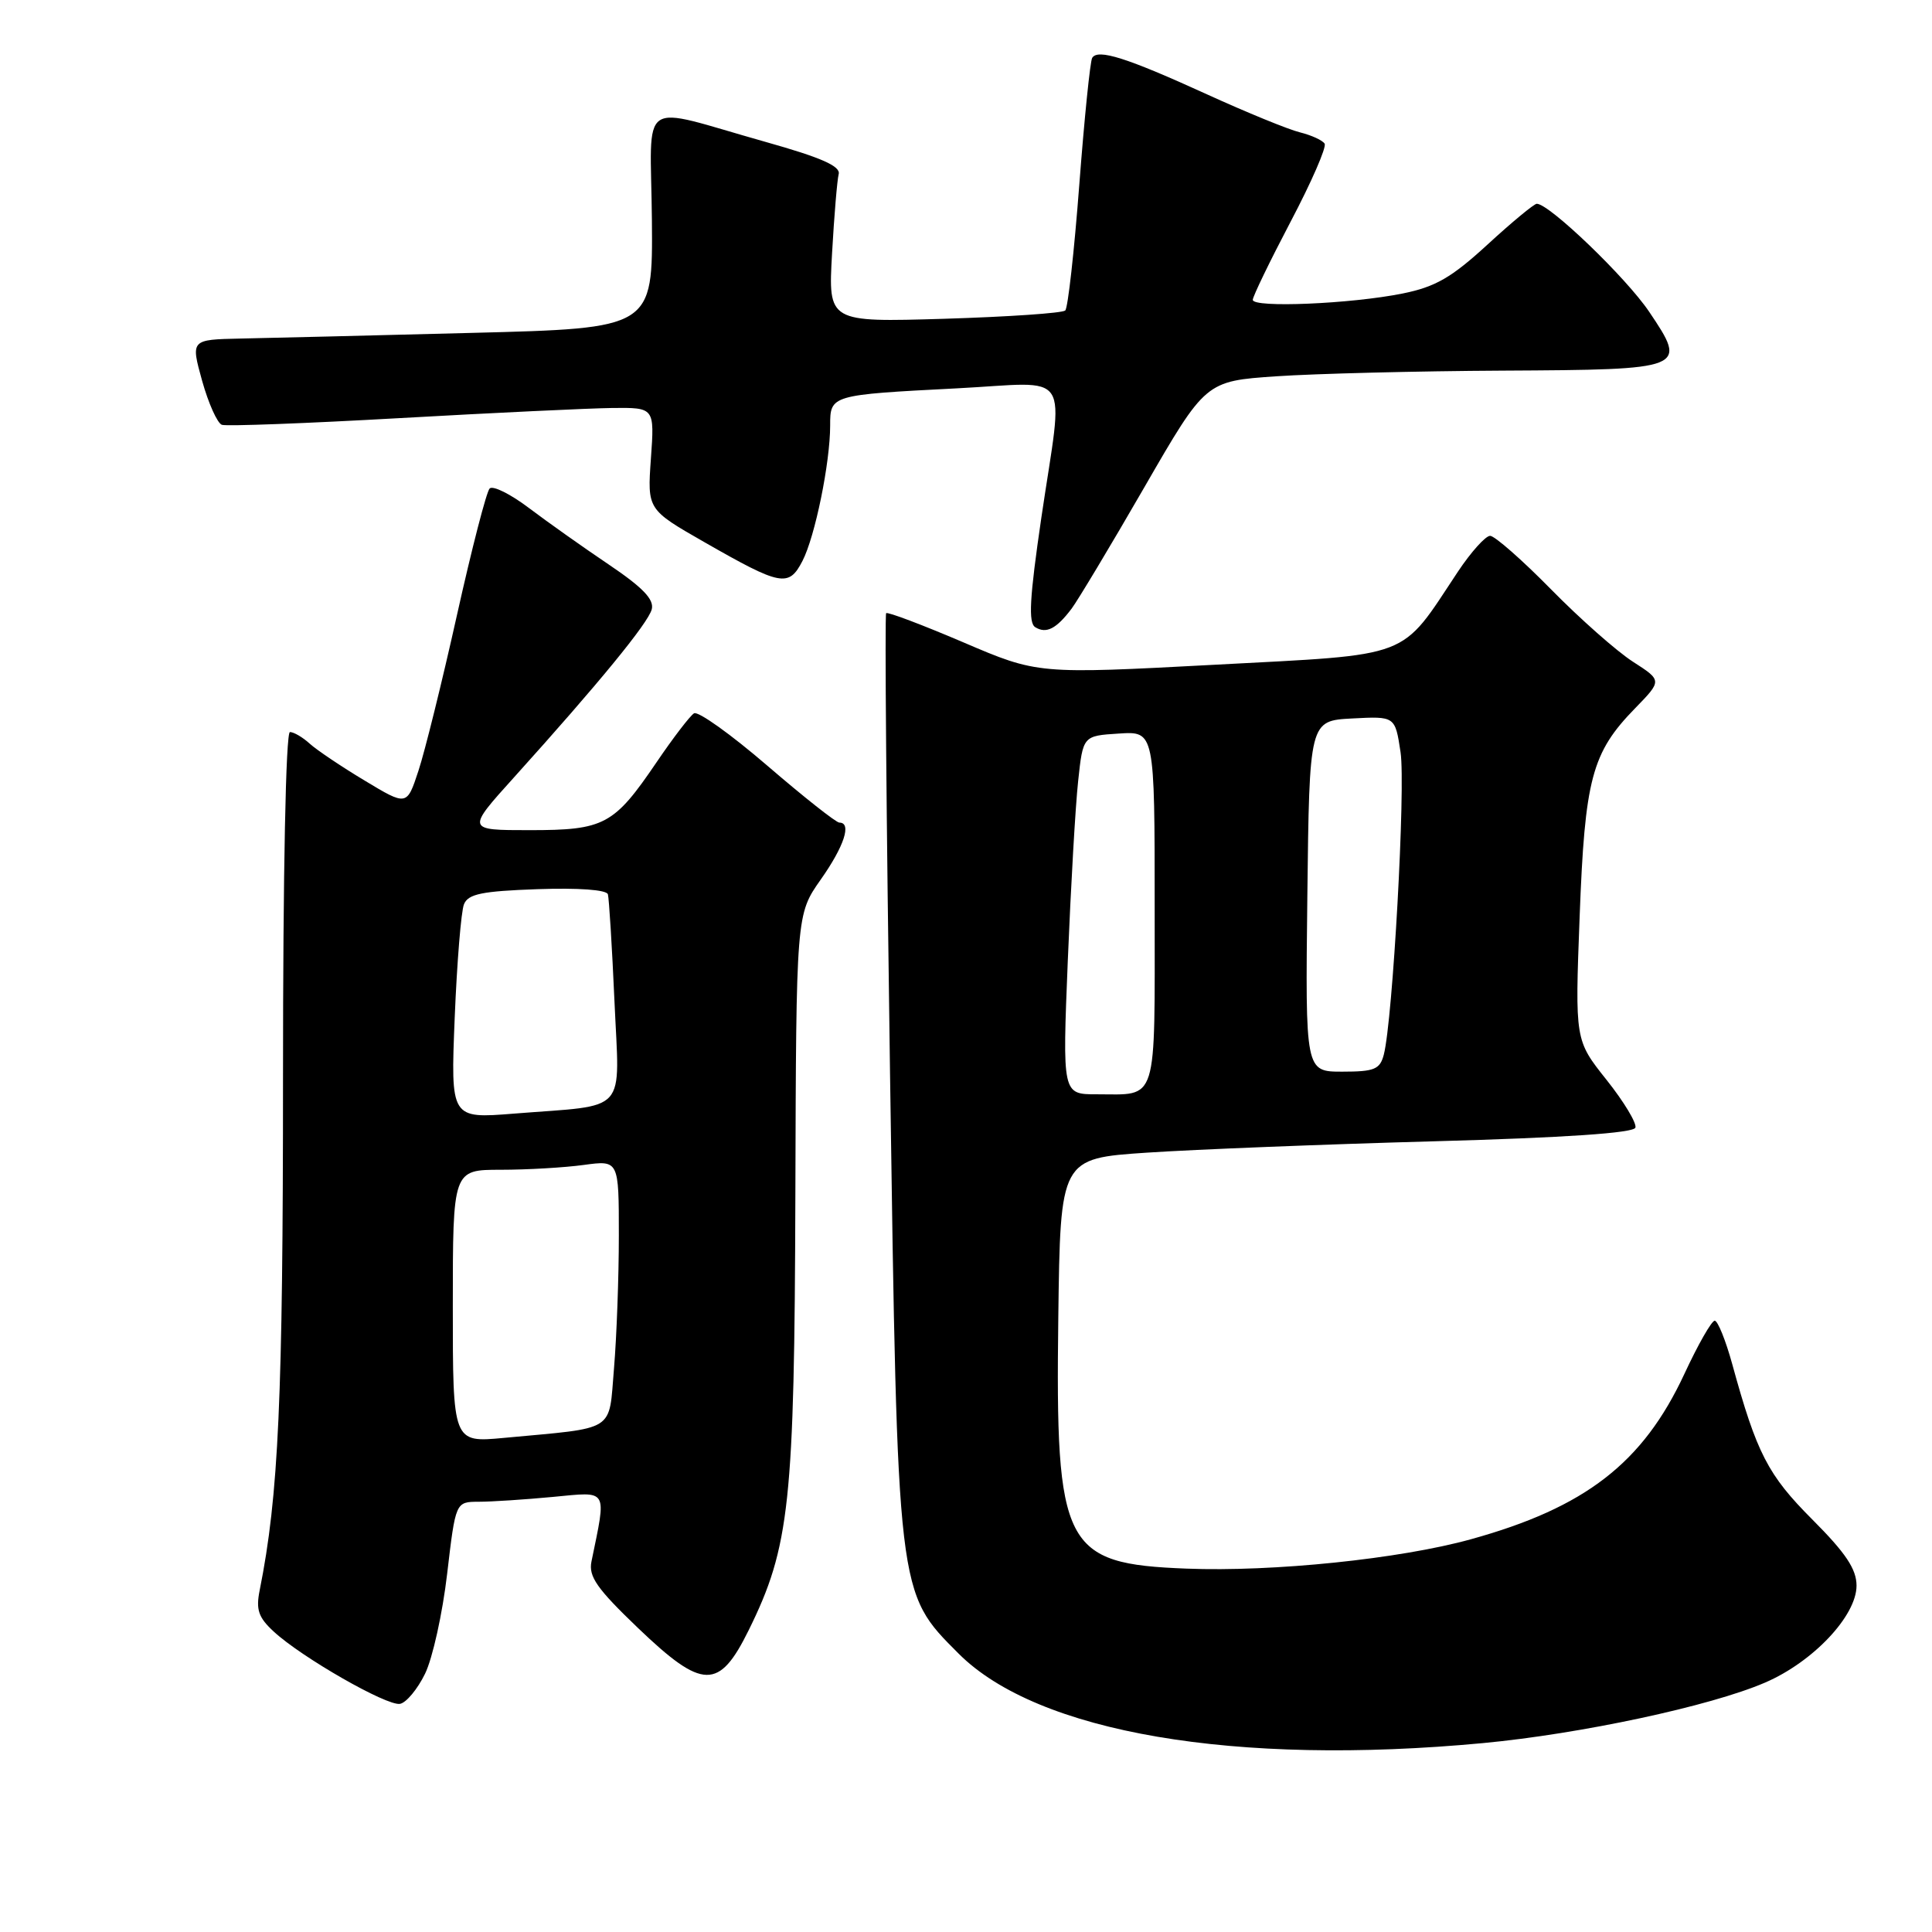 <?xml version="1.0" encoding="UTF-8" standalone="no"?>
<!DOCTYPE svg PUBLIC "-//W3C//DTD SVG 1.1//EN" "http://www.w3.org/Graphics/SVG/1.1/DTD/svg11.dtd" >
<svg xmlns="http://www.w3.org/2000/svg" xmlns:xlink="http://www.w3.org/1999/xlink" version="1.1" viewBox="0 0 256 256">
 <g >
 <path fill="currentColor"
d=" M 196.50 230.97 C 209.46 229.75 226.65 226.07 233.86 222.96 C 240.23 220.23 246.00 214.11 246.00 210.11 C 246.00 207.92 244.58 205.79 240.16 201.36 C 234.25 195.44 232.78 192.59 229.53 180.75 C 228.66 177.59 227.61 175.00 227.21 175.00 C 226.80 175.00 224.99 178.17 223.19 182.05 C 217.69 193.86 210.07 199.76 194.90 203.96 C 185.49 206.57 168.70 208.30 157.22 207.85 C 140.93 207.22 139.84 205.09 140.23 174.61 C 140.50 153.50 140.50 153.50 152.00 152.73 C 158.32 152.31 175.39 151.63 189.92 151.23 C 207.40 150.75 216.46 150.13 216.70 149.42 C 216.89 148.82 215.17 145.97 212.87 143.08 C 208.69 137.83 208.69 137.83 209.31 121.47 C 210.00 103.18 210.91 99.74 216.67 93.84 C 220.24 90.17 220.24 90.17 216.37 87.68 C 214.24 86.31 209.36 82.00 205.53 78.10 C 201.69 74.19 198.05 71.00 197.45 71.00 C 196.84 71.00 194.92 73.14 193.18 75.75 C 185.42 87.44 187.44 86.67 161.00 88.08 C 137.50 89.33 137.50 89.33 127.64 85.11 C 122.21 82.79 117.61 81.05 117.42 81.25 C 117.22 81.45 117.45 108.81 117.93 142.05 C 118.94 211.60 118.86 210.94 127.02 219.11 C 137.48 229.59 163.64 234.05 196.50 230.97 Z  M 56.32 221.78 C 57.32 219.74 58.64 213.77 59.25 208.53 C 60.37 199.00 60.37 199.00 63.43 198.99 C 65.12 198.99 69.54 198.70 73.25 198.35 C 80.69 197.65 80.38 197.12 78.37 206.92 C 77.97 208.90 79.10 210.51 84.55 215.73 C 93.12 223.93 95.28 223.97 99.21 216.00 C 104.65 204.96 105.27 199.19 105.39 158.41 C 105.50 121.17 105.50 121.17 108.75 116.55 C 111.86 112.14 112.89 109.00 111.22 109.00 C 110.79 109.00 106.50 105.61 101.68 101.46 C 96.87 97.32 92.50 94.19 91.96 94.52 C 91.43 94.85 89.19 97.77 87.00 101.00 C 81.34 109.33 80.09 110.00 70.17 110.00 C 61.79 110.00 61.79 110.00 68.15 102.96 C 79.33 90.56 85.88 82.57 86.36 80.74 C 86.70 79.43 85.18 77.85 80.66 74.80 C 77.27 72.52 72.51 69.14 70.07 67.30 C 67.64 65.46 65.30 64.30 64.88 64.73 C 64.46 65.15 62.51 72.70 60.55 81.50 C 58.59 90.30 56.29 99.59 55.44 102.15 C 53.91 106.80 53.91 106.80 48.32 103.43 C 45.25 101.59 41.97 99.38 41.04 98.54 C 40.11 97.69 38.93 97.00 38.42 97.00 C 37.87 97.00 37.50 115.52 37.50 142.75 C 37.50 185.32 36.92 198.17 34.41 210.71 C 33.89 213.29 34.24 214.32 36.27 216.19 C 39.96 219.61 51.27 226.08 53.00 225.77 C 53.83 225.62 55.32 223.83 56.32 221.78 Z  M 142.00 80.64 C 142.82 79.54 147.16 72.32 151.63 64.57 C 159.75 50.50 159.75 50.50 169.13 49.86 C 174.28 49.51 187.78 49.17 199.13 49.11 C 223.46 48.98 223.64 48.91 218.53 41.32 C 215.48 36.79 205.29 27.00 203.63 27.00 C 203.28 27.00 200.34 29.43 197.11 32.40 C 192.34 36.78 190.21 38.01 185.86 38.89 C 179.03 40.27 166.00 40.82 166.00 39.73 C 166.00 39.28 168.26 34.62 171.01 29.38 C 173.77 24.14 175.80 19.49 175.52 19.04 C 175.25 18.59 173.78 17.92 172.26 17.54 C 170.74 17.17 165.19 14.90 159.93 12.50 C 149.30 7.65 145.46 6.43 144.72 7.67 C 144.45 8.13 143.68 15.70 143.01 24.50 C 142.34 33.30 141.51 40.79 141.15 41.14 C 140.79 41.49 133.58 41.98 125.12 42.24 C 109.74 42.70 109.74 42.70 110.25 33.60 C 110.53 28.59 110.93 23.85 111.13 23.07 C 111.40 22.02 108.82 20.88 101.50 18.82 C 84.23 13.96 86.23 12.60 86.38 29.15 C 86.50 43.50 86.50 43.50 62.50 44.11 C 49.30 44.45 35.52 44.79 31.88 44.86 C 25.27 45.00 25.27 45.00 26.78 50.45 C 27.62 53.45 28.80 56.08 29.40 56.29 C 30.01 56.50 40.62 56.10 53.00 55.40 C 65.38 54.70 78.03 54.10 81.12 54.06 C 86.73 54.00 86.73 54.00 86.25 60.75 C 85.77 67.51 85.77 67.51 93.32 71.83 C 103.49 77.65 104.51 77.85 106.33 74.33 C 108.00 71.10 110.00 61.31 110.00 56.38 C 110.00 52.34 110.06 52.32 126.75 51.46 C 142.33 50.66 140.94 48.53 137.98 68.62 C 136.42 79.28 136.24 82.53 137.18 83.11 C 138.64 84.01 139.97 83.33 142.00 80.64 Z  M 141.49 127.25 C 141.89 117.49 142.50 106.80 142.86 103.50 C 143.50 97.50 143.50 97.50 148.25 97.20 C 153.00 96.89 153.00 96.89 153.00 120.34 C 153.00 146.62 153.51 145.00 145.30 145.00 C 140.77 145.00 140.77 145.00 141.49 127.25 Z  M 173.23 118.75 C 173.50 95.50 173.50 95.50 179.18 95.20 C 184.86 94.90 184.86 94.90 185.58 99.67 C 186.27 104.27 184.55 135.17 183.36 139.75 C 182.85 141.70 182.11 142.00 177.86 142.00 C 172.96 142.00 172.96 142.00 173.23 118.75 Z  M 60.00 173.08 C 60.00 155.00 60.00 155.00 66.36 155.00 C 69.86 155.00 74.81 154.71 77.36 154.36 C 82.00 153.73 82.00 153.73 82.00 163.71 C 82.00 169.20 81.71 177.11 81.36 181.29 C 80.63 189.89 81.83 189.12 66.75 190.53 C 60.00 191.16 60.00 191.16 60.00 173.08 Z  M 60.25 134.87 C 60.55 127.52 61.10 120.74 61.48 119.82 C 62.03 118.45 63.87 118.08 71.21 117.82 C 76.67 117.63 80.37 117.90 80.55 118.50 C 80.70 119.05 81.10 125.43 81.42 132.67 C 82.09 147.85 83.43 146.34 68.10 147.56 C 59.71 148.23 59.71 148.23 60.25 134.87 Z "/>
</g>
</svg>